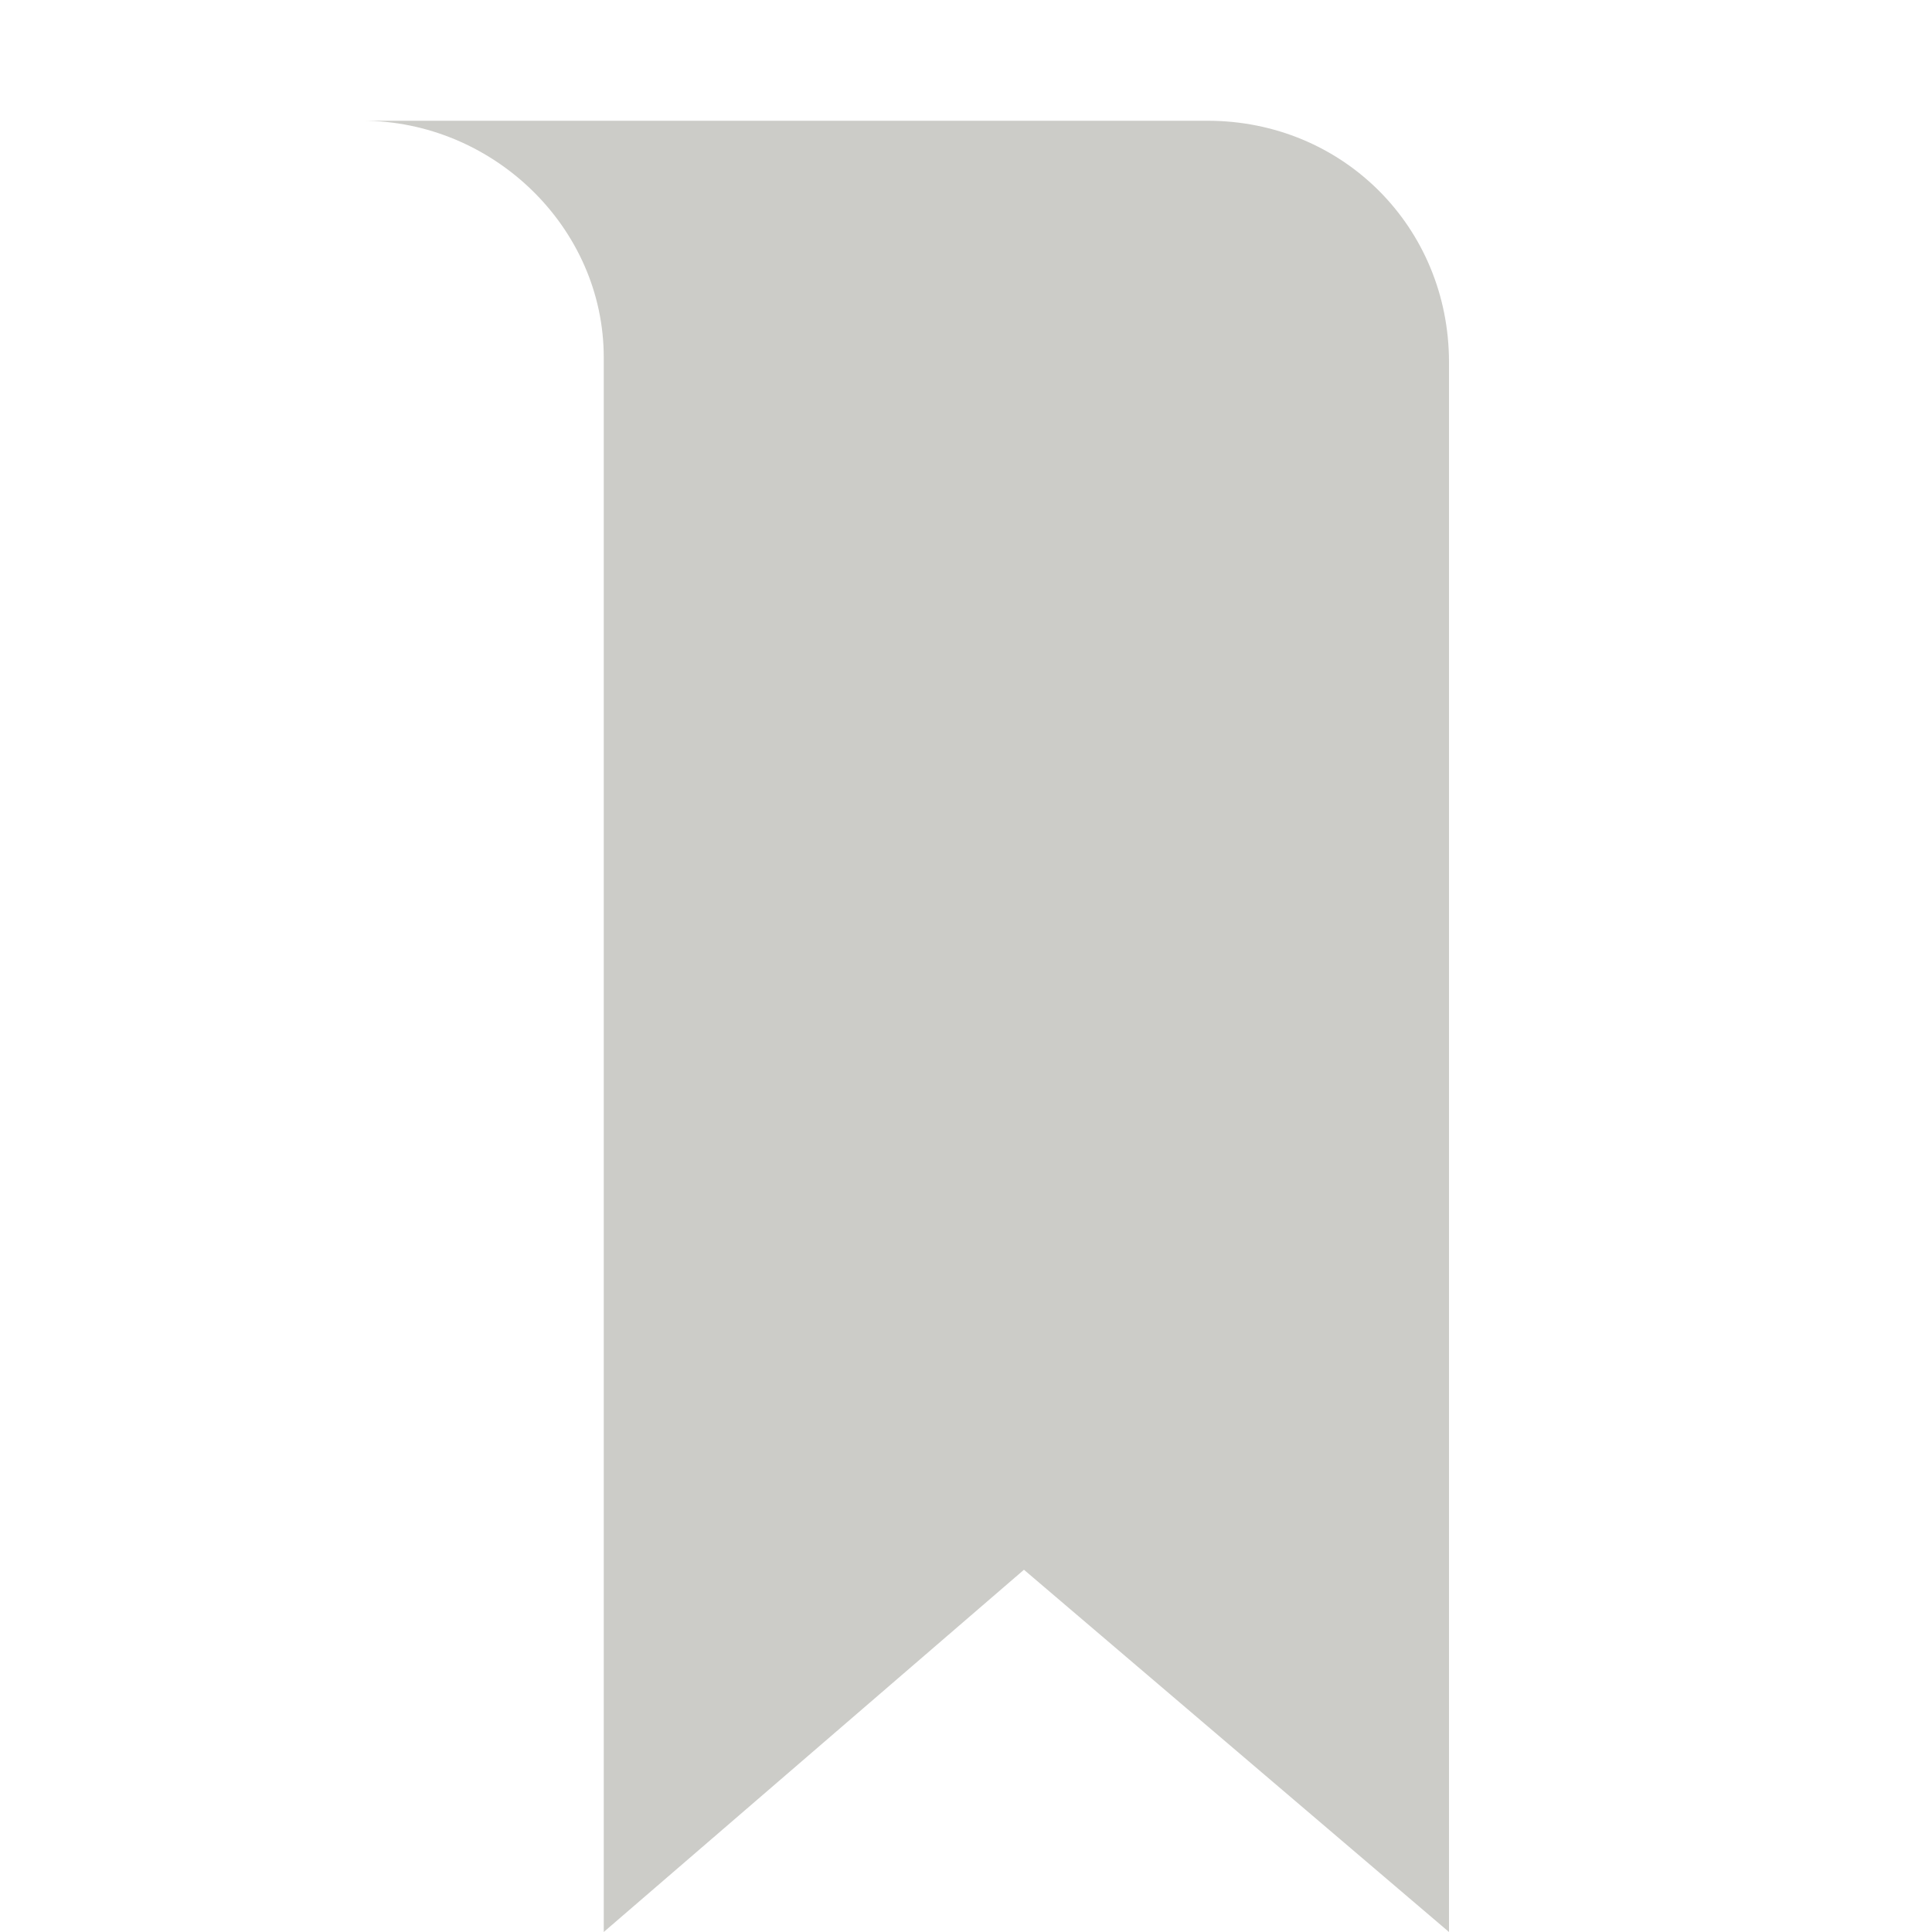 <svg xmlns="http://www.w3.org/2000/svg" xmlns:xlink="http://www.w3.org/1999/xlink" id="Layer_1" x="0" y="0" enable-background="new 0 0 40 40" version="1.1" viewBox="0 0 40 40" xml:space="preserve"><g><path fill="#CCCCC8" d="M30,40l-8.8-7.5L12.5,40V7.5V7.4c0-2.7-2.3-4.9-5-4.9H10h15c2.8,0,5,2.2,5,5V40z"/></g></svg>